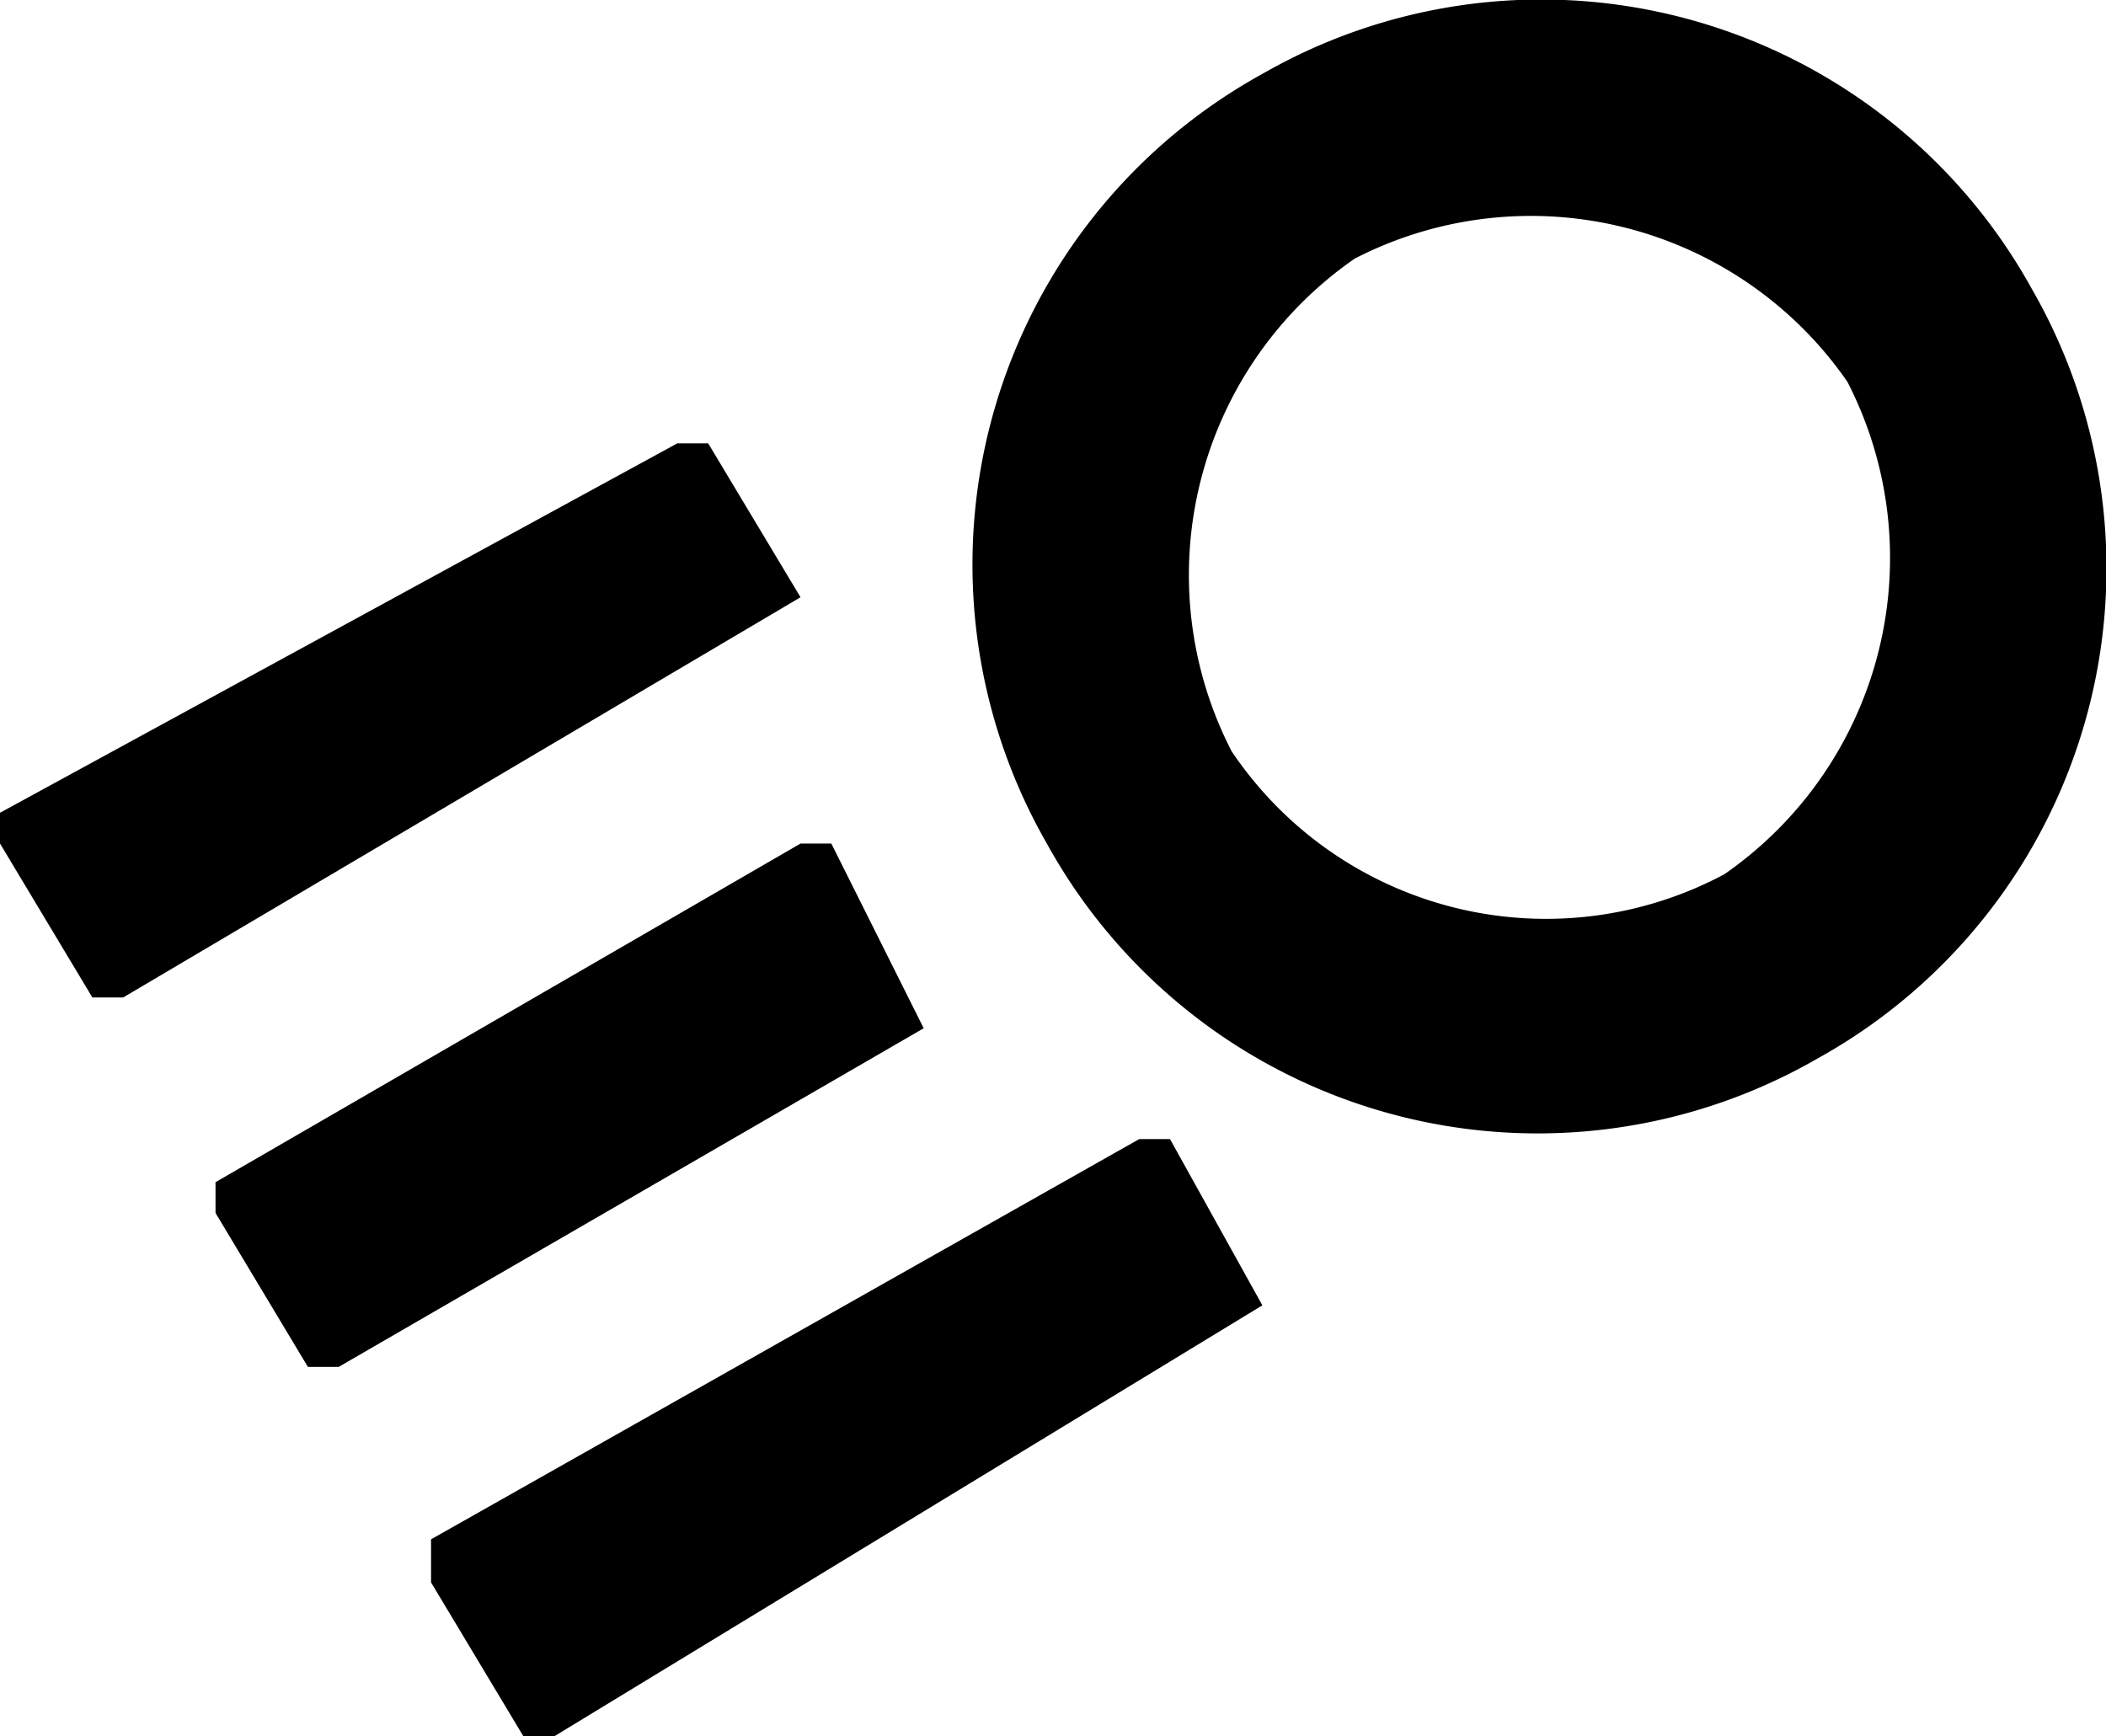<svg xmlns="http://www.w3.org/2000/svg" viewBox="0 0 6.84 5.64">
  <g>
    <path id="eo__logo--line-top" d="M2.6,1.94.4,3.24H.3L0,2.74v-.1l2.2-1.2h.1Z"></path>
    <path id="eo__logo--line-bottom" d="M4.1,4.24h0L1.8,5.64H1.7l-.3-.5V5l2.3-1.3h.1Z"></path>
    <path id="eo__logo--line-center" d="M3,3.34,1.1,4.44H1l-.3-.5v-.1l1.9-1.1h.1Z"></path>
    <path id="eo__logo--line-circle" d="M4.1.24a1.82,1.82,0,0,0-.7,2.5,1.82,1.82,0,0,0,2.5.7A1.82,1.82,0,0,0,6.6.94,1.82,1.82,0,0,0,4.1.24Zm1.5,2.6A1.23,1.23,0,0,1,4,2.44,1.25,1.25,0,0,1,4.4.84a1.25,1.25,0,0,1,1.6.4A1.25,1.25,0,0,1,5.6,2.84Z"></path>
  </g>
</svg>
